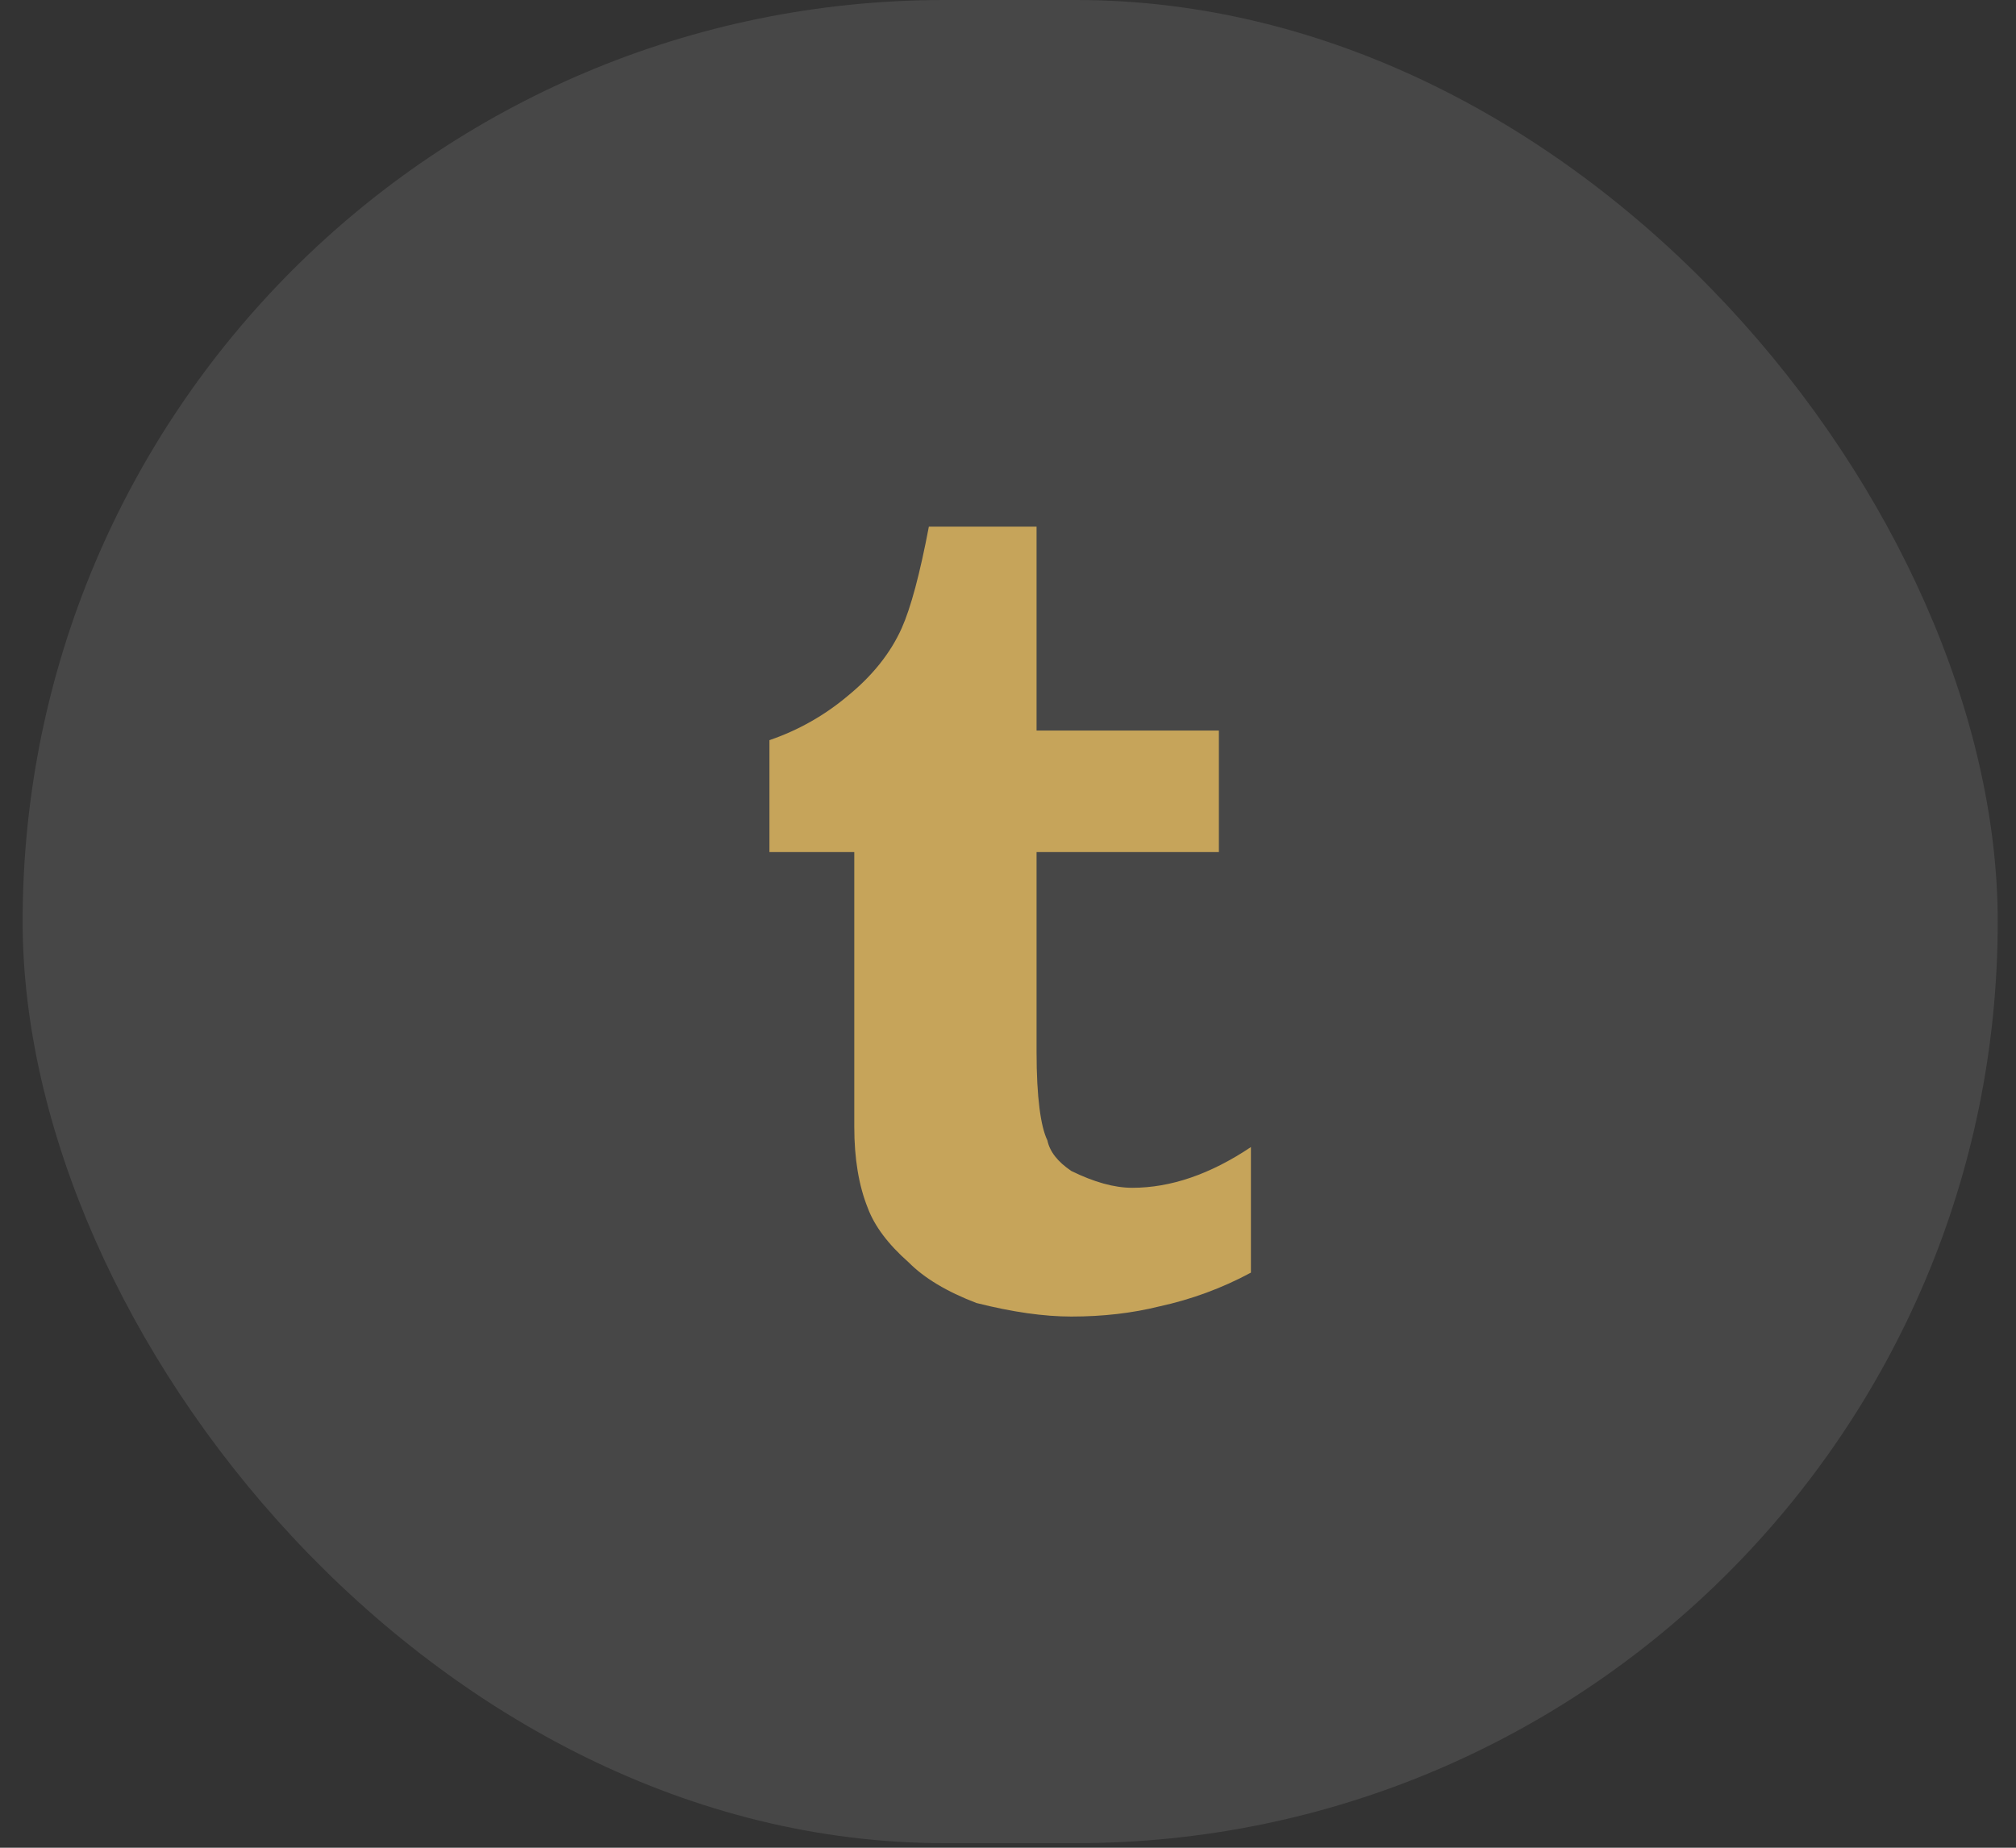<svg width="48" height="44" viewBox="0 0 48 44" fill="none" xmlns="http://www.w3.org/2000/svg">
<rect x="0" y="0" width="48" height="44" fill="#333333" stroke="none"/>
<rect x="0.539" width="47.026" height="43.891" rx="21.946" fill="white" fill-opacity="0.1"/>
<path d="M29.784 30.305V27.315C28.816 27.963 27.874 28.285 26.959 28.285C26.528 28.285 26.046 28.149 25.507 27.884C25.184 27.666 24.994 27.425 24.938 27.156C24.779 26.832 24.68 26.132 24.68 25.052V20.29H29.021V17.396H24.68V12.54H22.116C21.901 13.672 21.685 14.476 21.468 14.961C21.202 15.554 20.771 16.093 20.179 16.576C19.63 17.038 18.999 17.394 18.32 17.625V20.29H20.34V26.832C20.34 27.584 20.445 28.227 20.662 28.767C20.823 29.198 21.145 29.628 21.633 30.059C22.008 30.438 22.546 30.759 23.247 31.028C24.107 31.245 24.858 31.351 25.507 31.351C26.259 31.351 26.959 31.27 27.605 31.109C28.365 30.944 29.099 30.674 29.784 30.305Z" fill="#C6A45A"/>
</svg>
